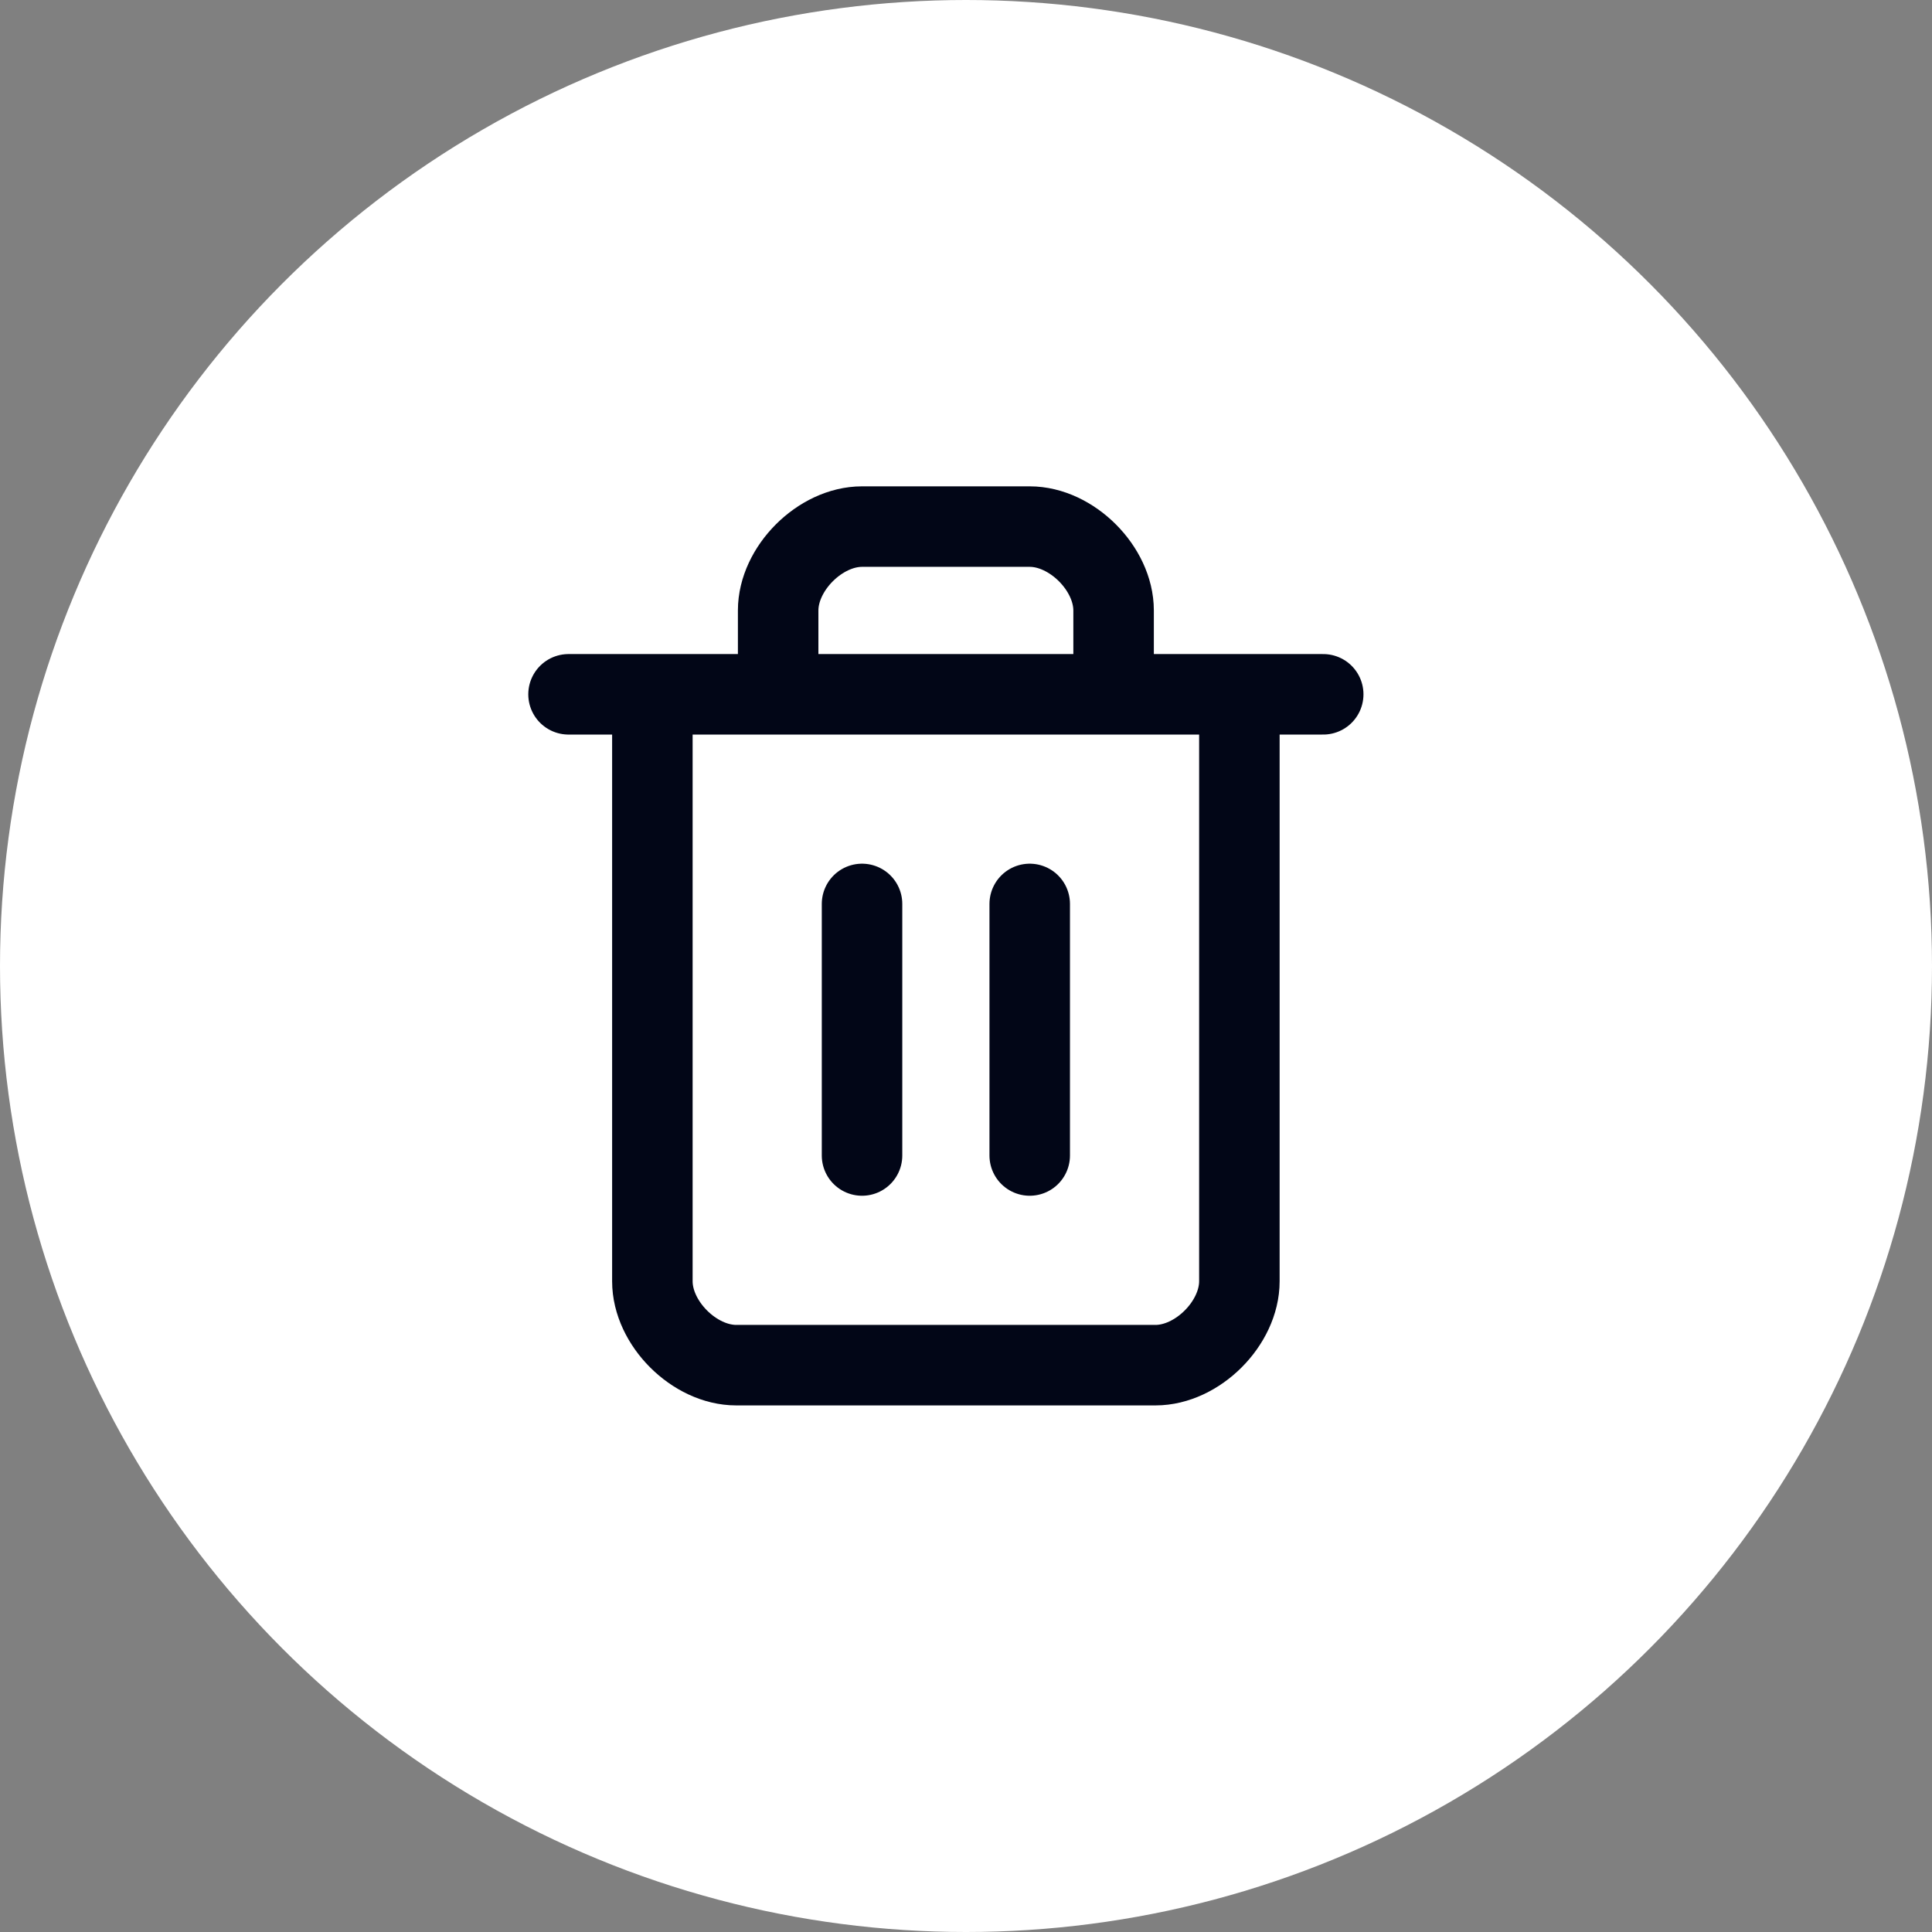 <svg width="48" height="48" viewBox="0 0 48 48" fill="none" xmlns="http://www.w3.org/2000/svg">
<rect x="0" y="0" width="48" height="48" fill="#808080" stroke="none"/>
<circle cx="24" cy="24" r="24" fill="white"/>
<path d="M14.125 17.25H32.875M30.792 17.25V31.833C30.792 32.875 29.75 33.917 28.708 33.917H18.292C17.25 33.917 16.208 32.875 16.208 31.833V17.25M19.333 17.25V15.167C19.333 14.125 20.375 13.083 21.417 13.083H25.583C26.625 13.083 27.667 14.125 27.667 15.167V17.25M21.417 22.458V28.708M25.583 22.458V28.708" stroke="#020617" stroke-width="2" stroke-linecap="round" stroke-linejoin="round"/>
</svg>
